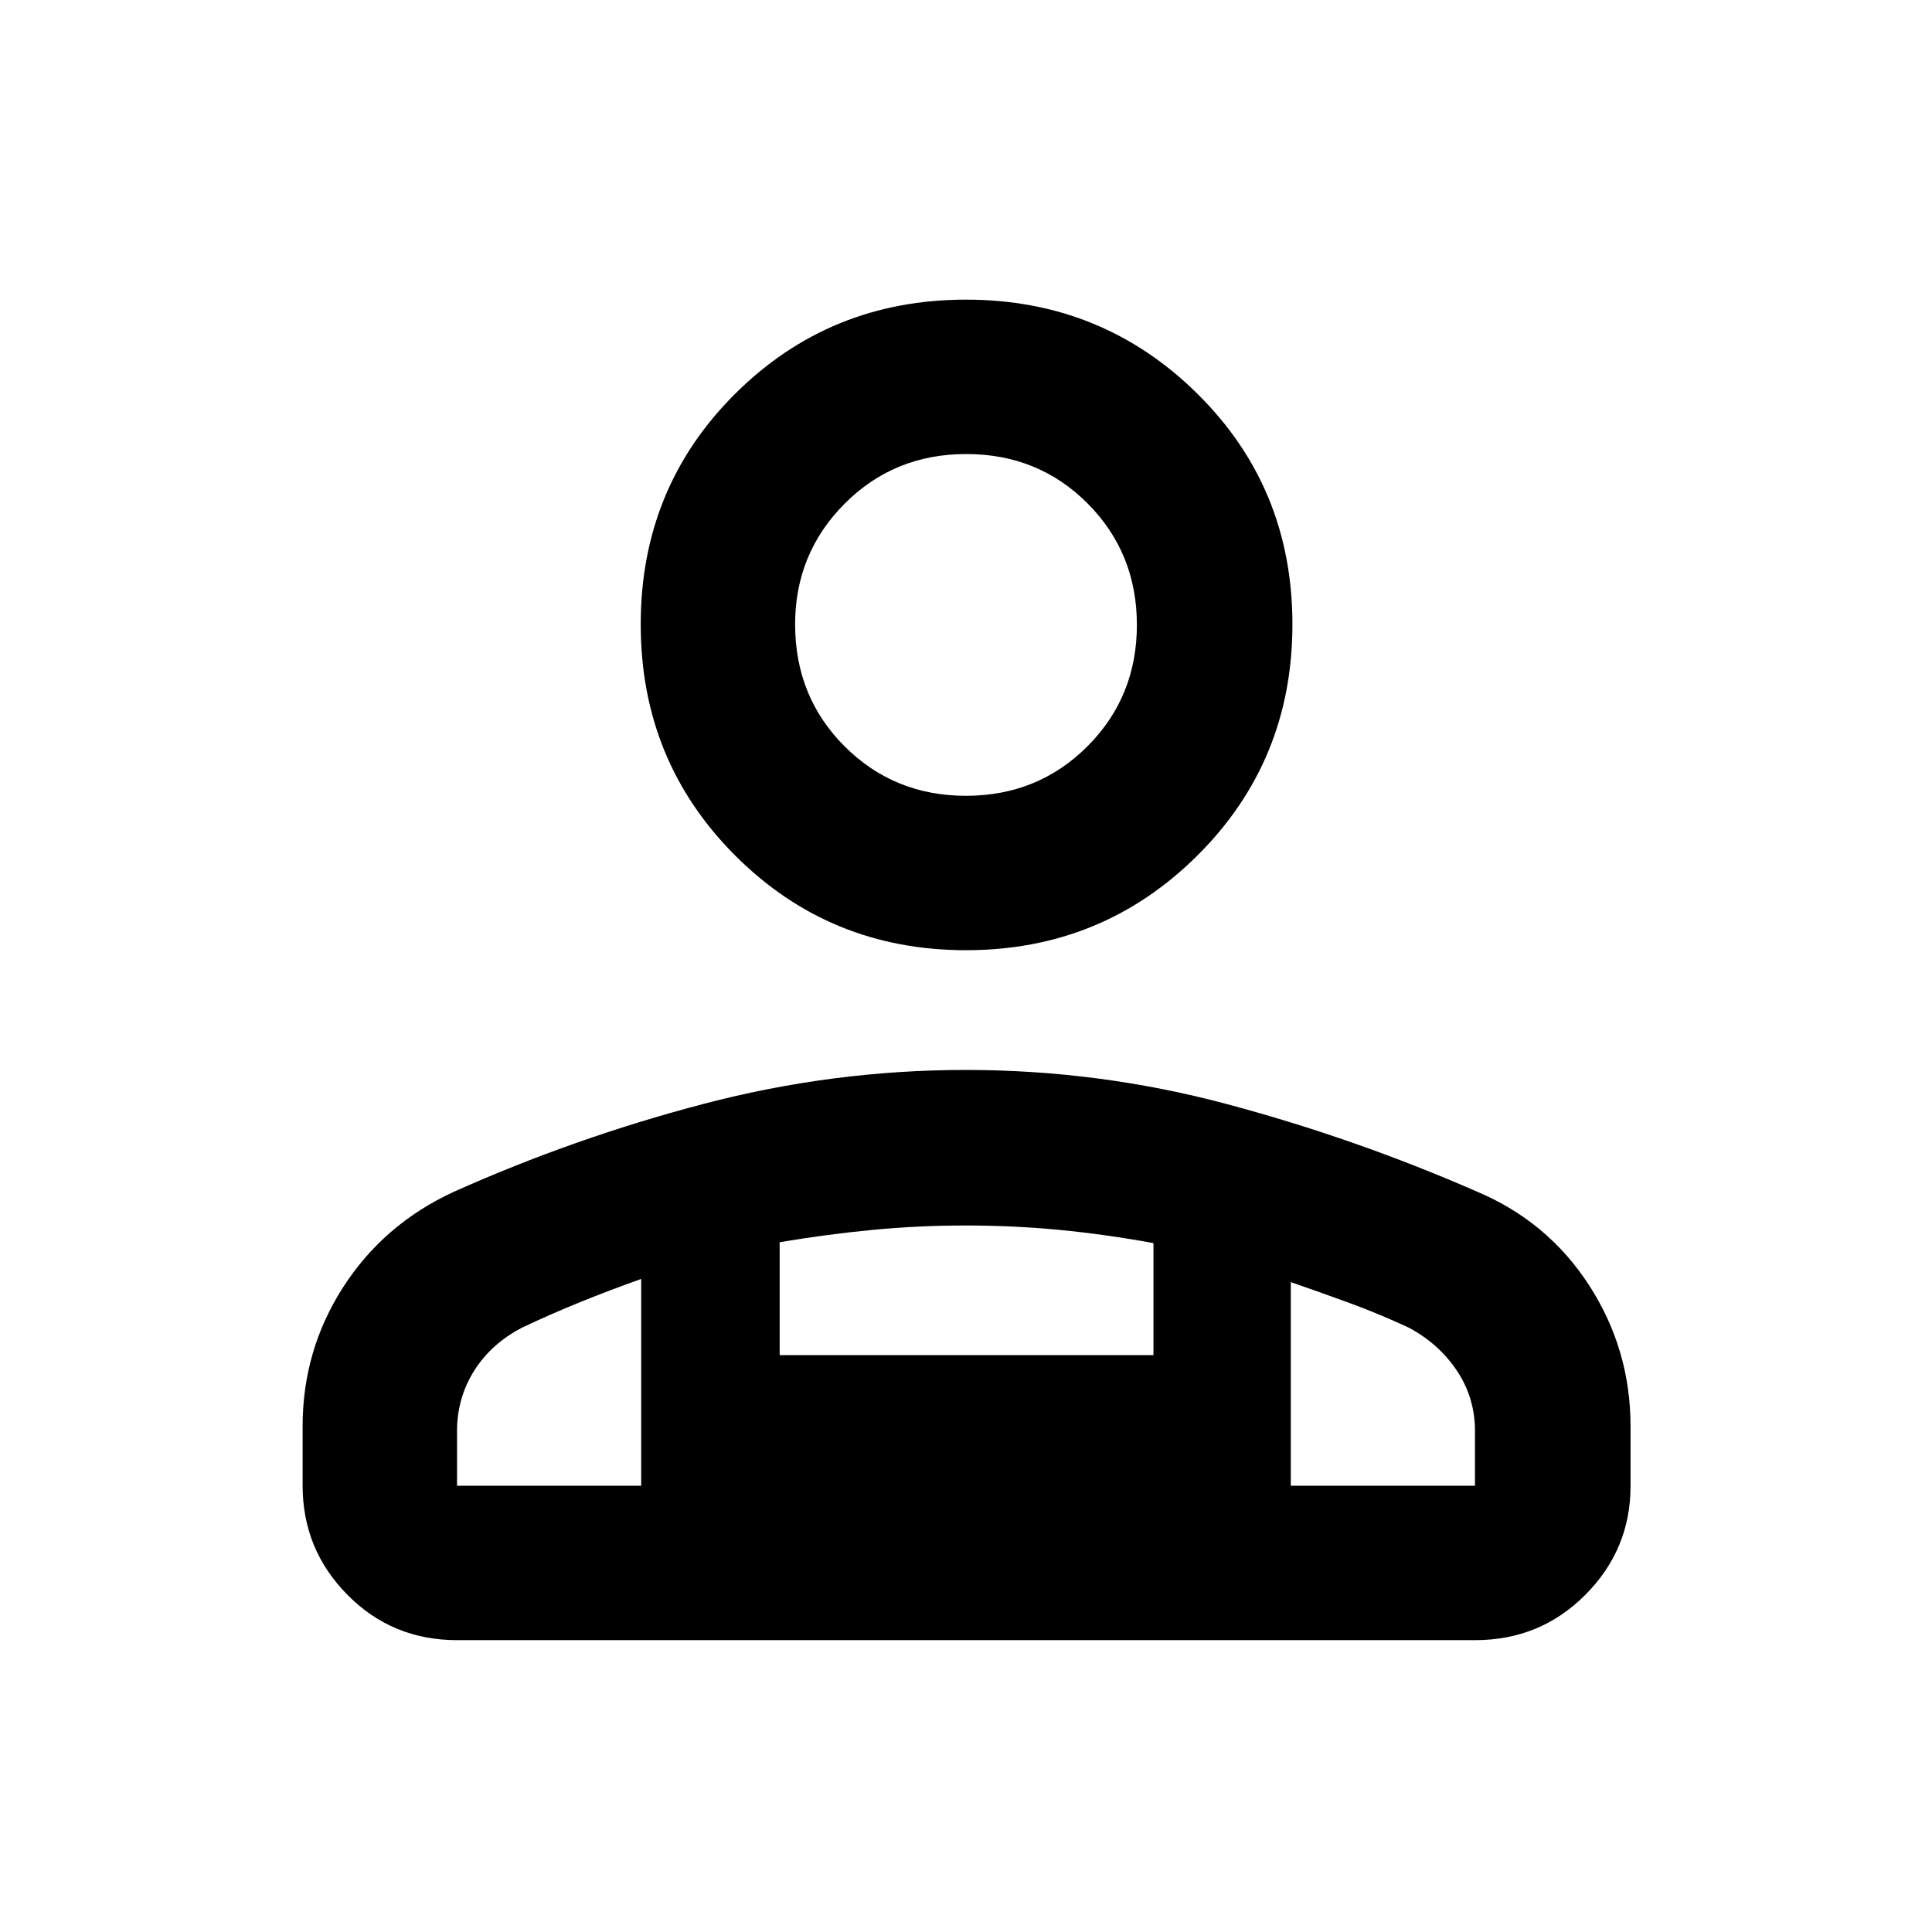 <svg xmlns="http://www.w3.org/2000/svg" height="48" viewBox="0 -960 960 960" width="48"><path d="M480-487.85q-67.65 0-114.64-46.99-46.99-46.99-46.99-114.92 0-67.94 46.99-114.64 46.99-46.71 114.64-46.71t114.92 46.71q47.28 46.7 47.28 114.64 0 67.93-47.28 114.92-47.27 46.99-114.92 46.99ZM150.37-221.74v-29.6q0-37.72 20.11-69.02 20.12-31.31 54.88-47.38 60.27-26.98 124.44-43.8 64.17-16.81 130.09-16.81 66.28 0 129.88 17 63.61 17 123.92 43.36 35.39 14.89 55.95 46.68 20.56 31.79 20.56 70.03v29.78q0 31.36-22.42 53.92-22.41 22.56-54.87 22.56H227.09q-32.23 0-54.47-22.54-22.25-22.55-22.25-54.18ZM480-564.57q35.74 0 60.33-24.58 24.58-24.59 24.58-60.33 0-35.74-24.47-60.33-24.47-24.58-60.32-24.58-35.86 0-60.45 24.69-24.58 24.69-24.58 59.94 0 36.02 24.58 60.61 24.59 24.58 60.33 24.58Zm161.39 241.64v101.19h91.52v-27.15q0-16.58-9-30.04t-24.07-21.46q-14.84-6.87-29.02-12.06t-29.43-10.48Zm-253.98-19.82v56.1h185.74v-55.66q-23.87-4.36-46.76-6.56-22.9-2.19-46.51-2.19-23.62 0-46.39 2.19-22.77 2.2-46.08 6.12ZM227.09-221.74h91.52V-324.5q-15.31 5.44-30.12 11.43-14.82 6-28.9 12.68-15.5 8-24 21.53-8.5 13.54-8.5 30.08v27.04Zm414.3 0H318.61h322.78ZM480-649.48Z"/></svg>